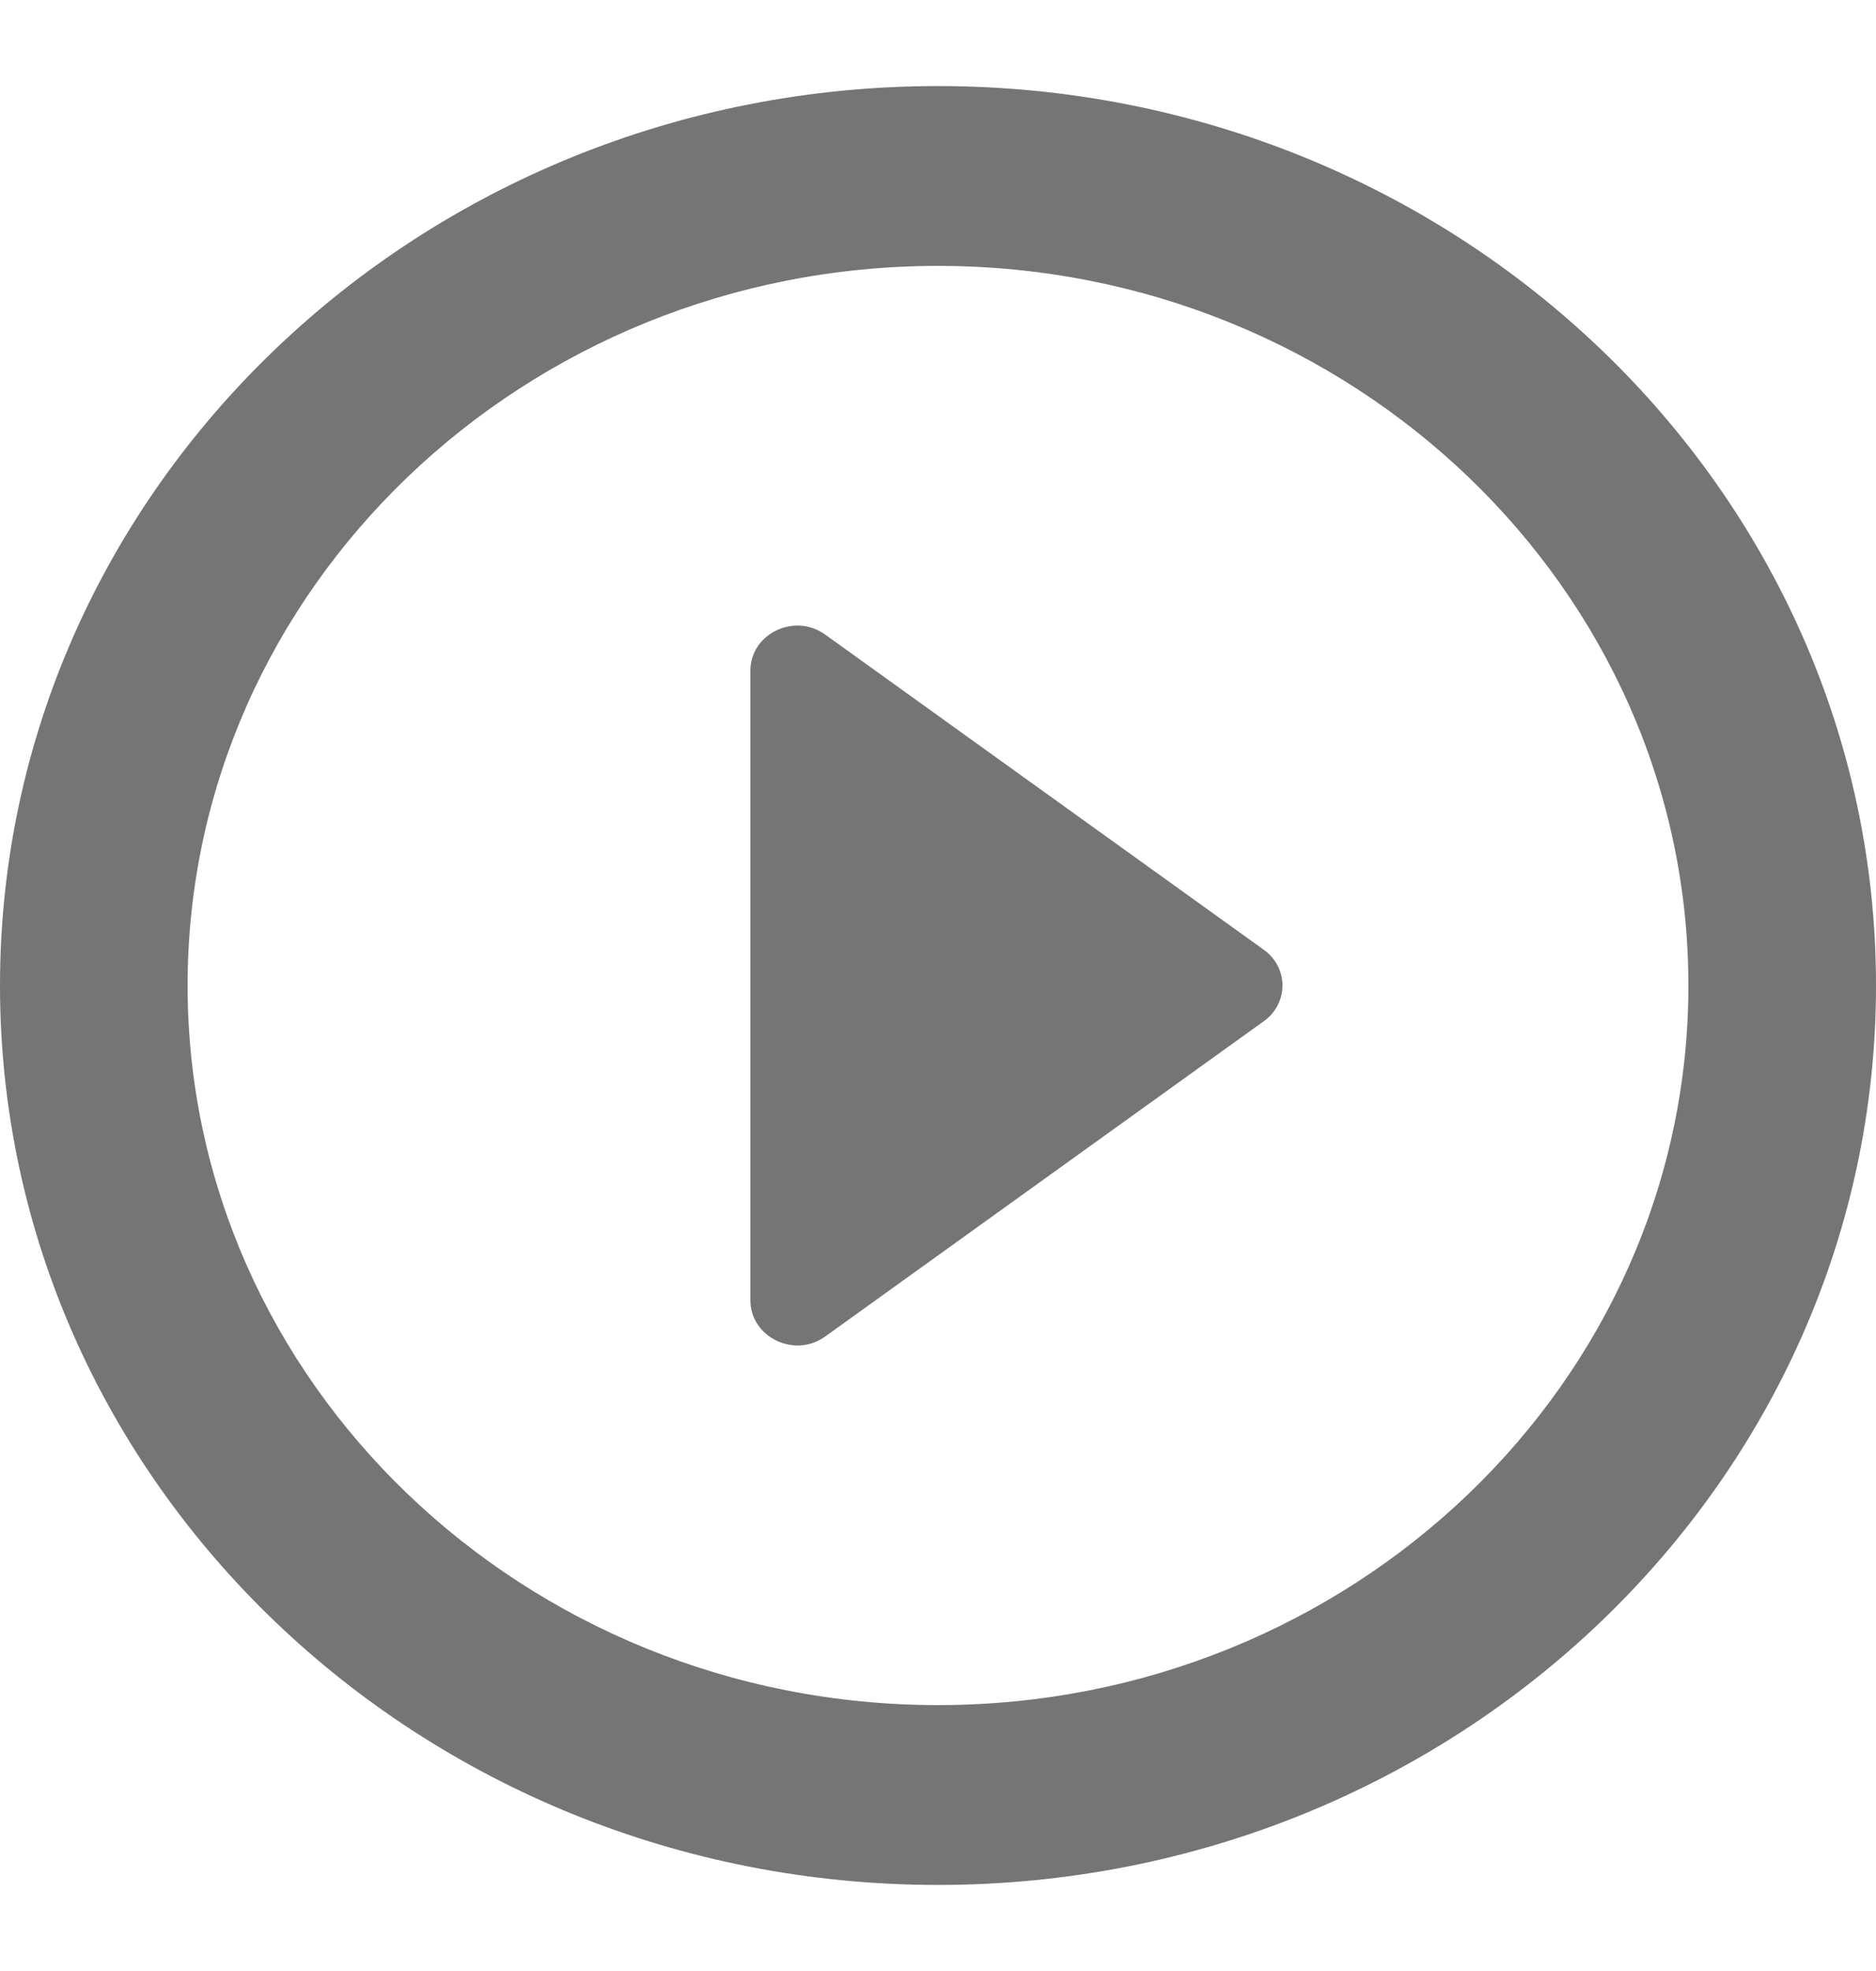 <svg width="20" height="21" viewBox="0 0 20 21" fill="none" xmlns="http://www.w3.org/2000/svg">
<path d="M8.8 14.238L13.47 10.883C13.74 10.692 13.74 10.308 13.47 10.117L8.8 6.763C8.47 6.523 8 6.753 8 7.146V13.854C8 14.247 8.47 14.477 8.8 14.238ZM10 0.917C4.48 0.917 0 5.21 0 10.5C0 15.79 4.48 20.083 10 20.083C15.52 20.083 20 15.79 20 10.5C20 5.21 15.52 0.917 10 0.917ZM10 18.167C5.59 18.167 2 14.726 2 10.5C2 6.274 5.59 2.833 10 2.833C14.41 2.833 18 6.274 18 10.5C18 14.726 14.41 18.167 10 18.167Z" fill="black" fill-opacity="0.54"/>
</svg>
